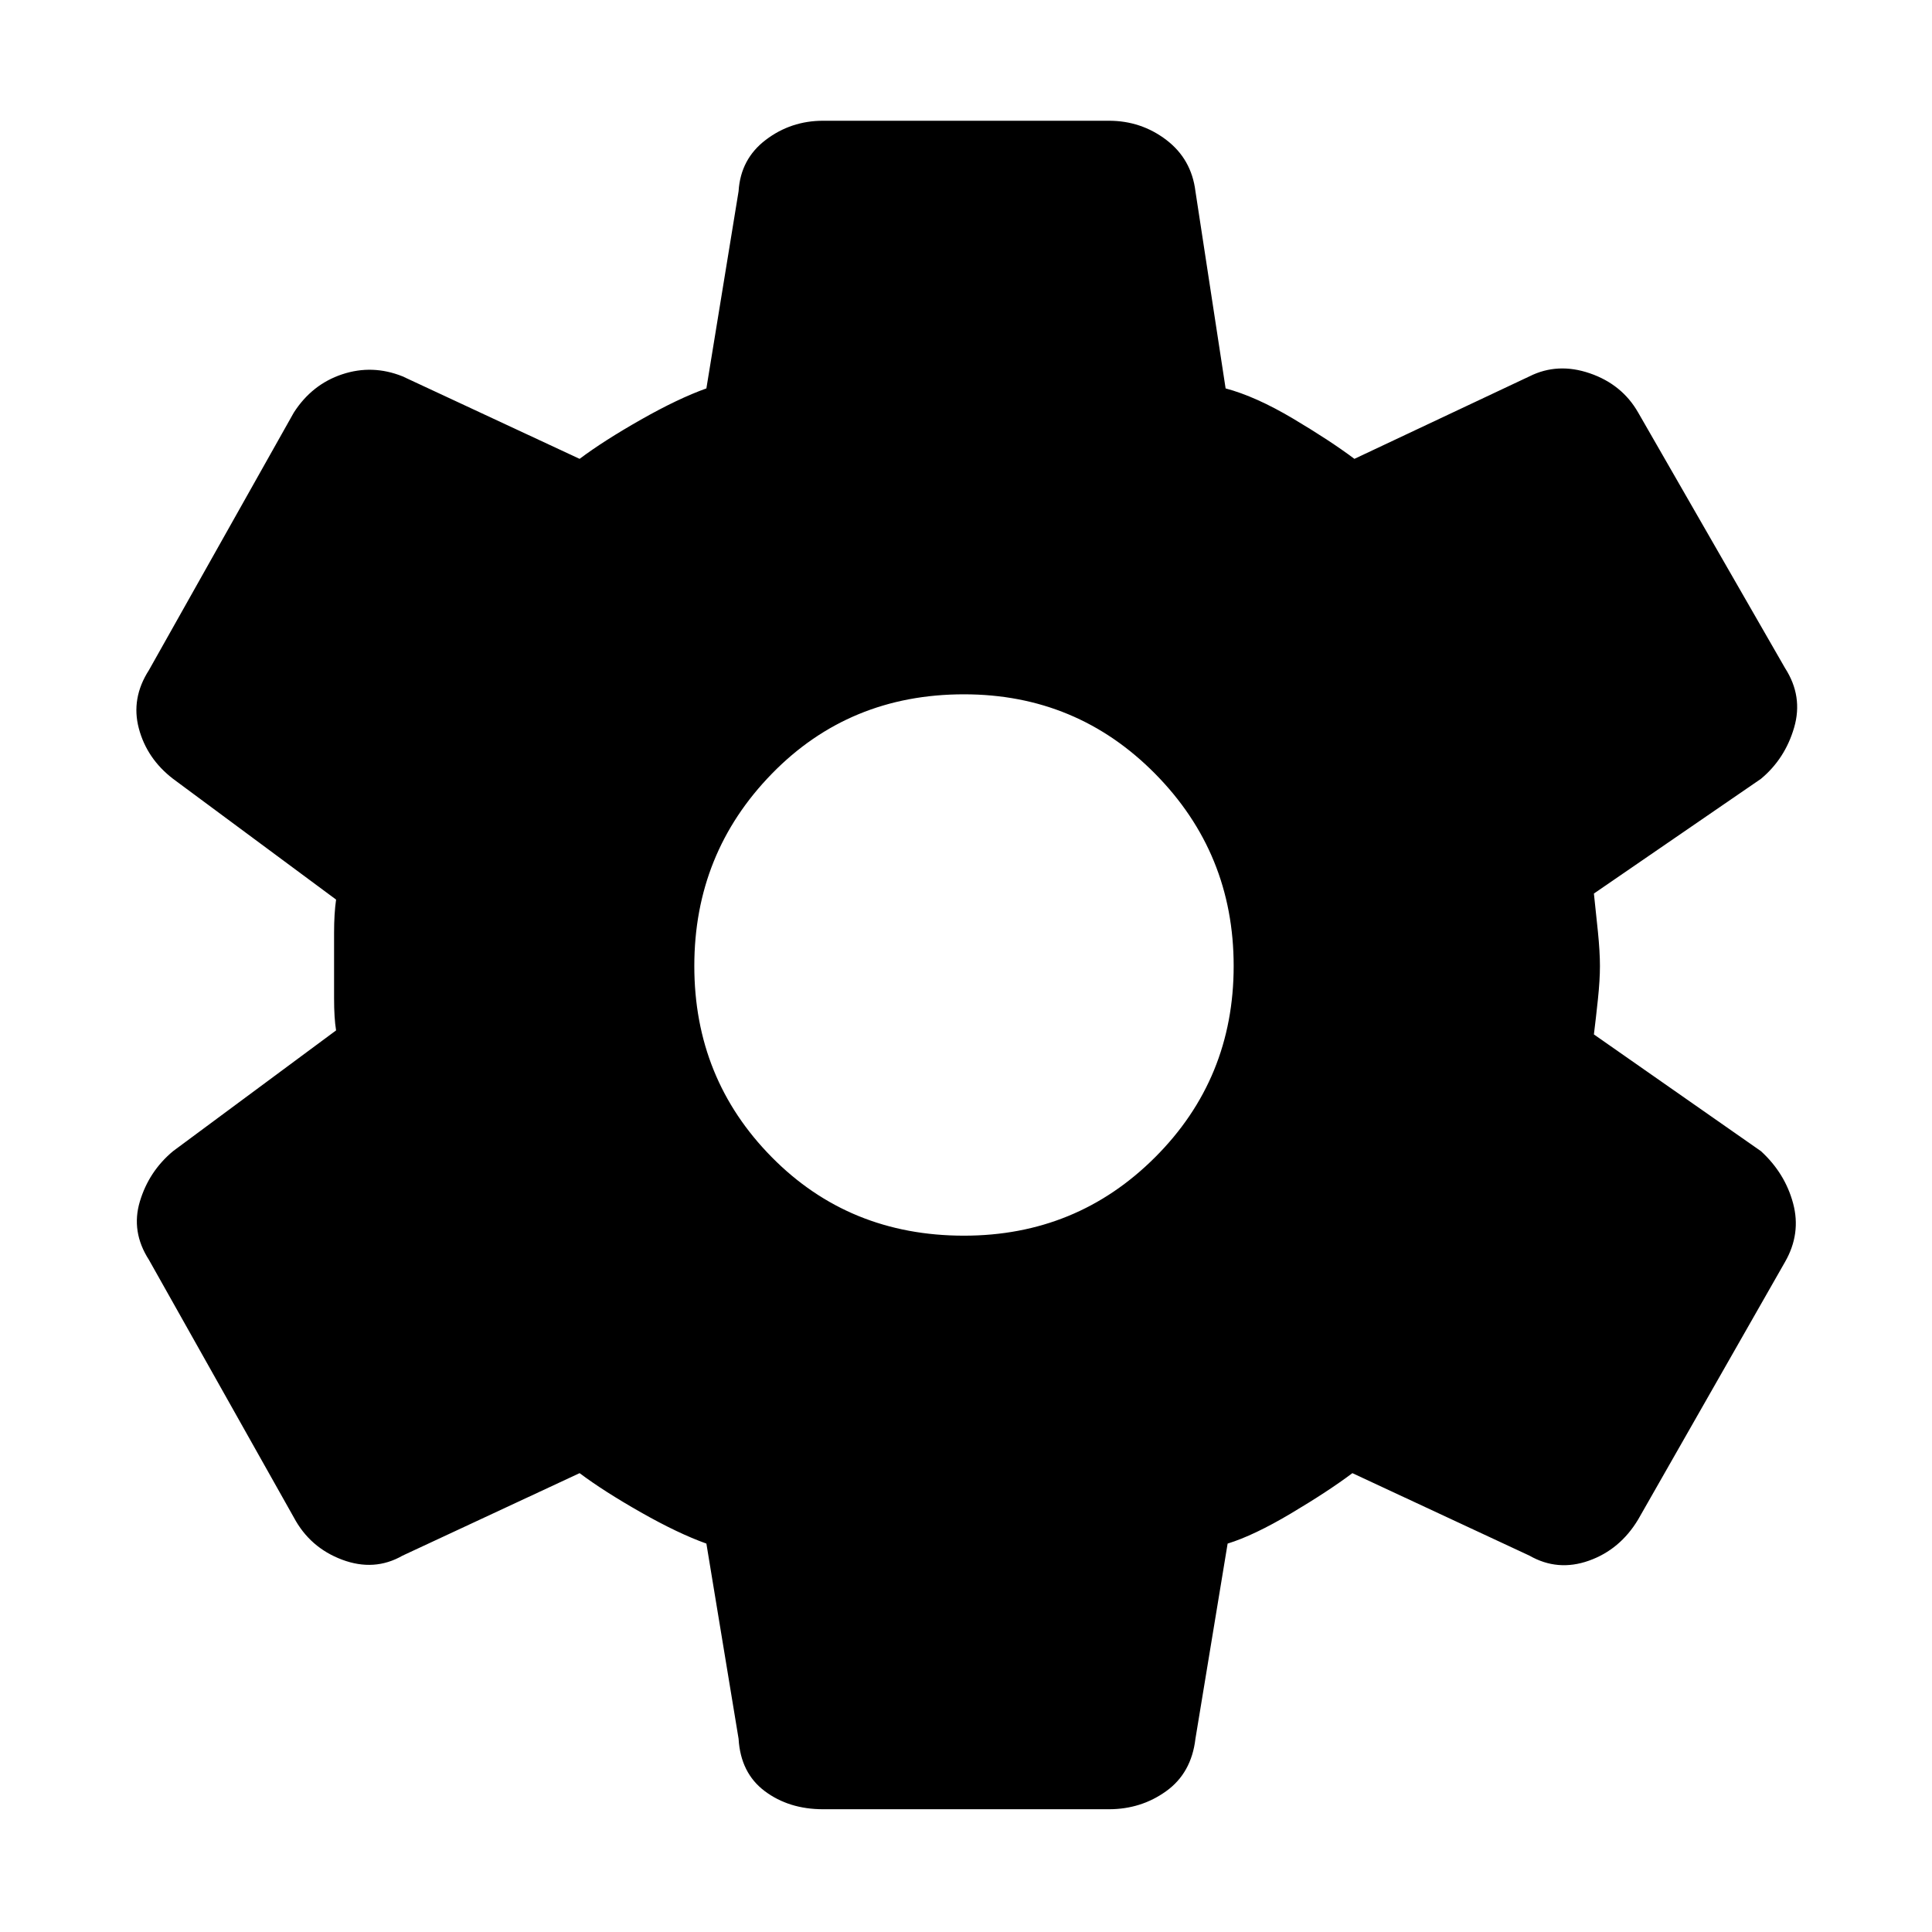 <svg xmlns="http://www.w3.org/2000/svg" height="48" width="48"><path d="M27.55 44.95H20.45Q19.6 44.95 19 44.5Q18.4 44.05 18.35 43.2L17.55 38.35Q16.85 38.1 15.925 37.575Q15 37.05 14.4 36.6L10 38.65Q9.3 39.05 8.5 38.75Q7.7 38.45 7.3 37.7L3.7 31.3Q3.25 30.6 3.475 29.85Q3.7 29.1 4.3 28.6L8.35 25.6Q8.3 25.3 8.3 24.8Q8.3 24.3 8.3 23.95Q8.3 23.65 8.3 23.175Q8.3 22.7 8.35 22.35L4.3 19.35Q3.65 18.85 3.45 18.1Q3.25 17.35 3.7 16.65L7.3 10.25Q7.75 9.55 8.5 9.3Q9.25 9.05 10 9.35L14.4 11.4Q15 10.95 15.925 10.425Q16.85 9.9 17.55 9.65L18.35 4.75Q18.4 3.95 19.025 3.475Q19.65 3 20.45 3H27.55Q28.35 3 28.975 3.475Q29.6 3.95 29.7 4.75L30.45 9.65Q31.2 9.85 32.125 10.4Q33.05 10.95 33.65 11.4L38 9.35Q38.7 9 39.5 9.275Q40.3 9.55 40.7 10.25L44.35 16.6Q44.8 17.3 44.575 18.075Q44.35 18.85 43.75 19.35L39.6 22.2Q39.65 22.65 39.7 23.15Q39.75 23.65 39.75 24Q39.75 24.35 39.7 24.825Q39.65 25.3 39.6 25.7L43.75 28.6Q44.35 29.15 44.55 29.9Q44.75 30.65 44.35 31.35L40.7 37.75Q40.25 38.5 39.475 38.775Q38.7 39.05 38 38.65L33.6 36.6Q33 37.05 32.075 37.6Q31.15 38.15 30.5 38.35L29.7 43.2Q29.6 44.05 28.975 44.5Q28.35 44.95 27.55 44.95ZM23.95 30.7Q26.75 30.7 28.7 28.75Q30.65 26.8 30.65 24Q30.65 21.2 28.7 19.225Q26.75 17.25 23.95 17.25Q21.1 17.25 19.175 19.225Q17.25 21.2 17.25 24Q17.25 26.8 19.175 28.75Q21.1 30.7 23.95 30.7Z"/></svg>